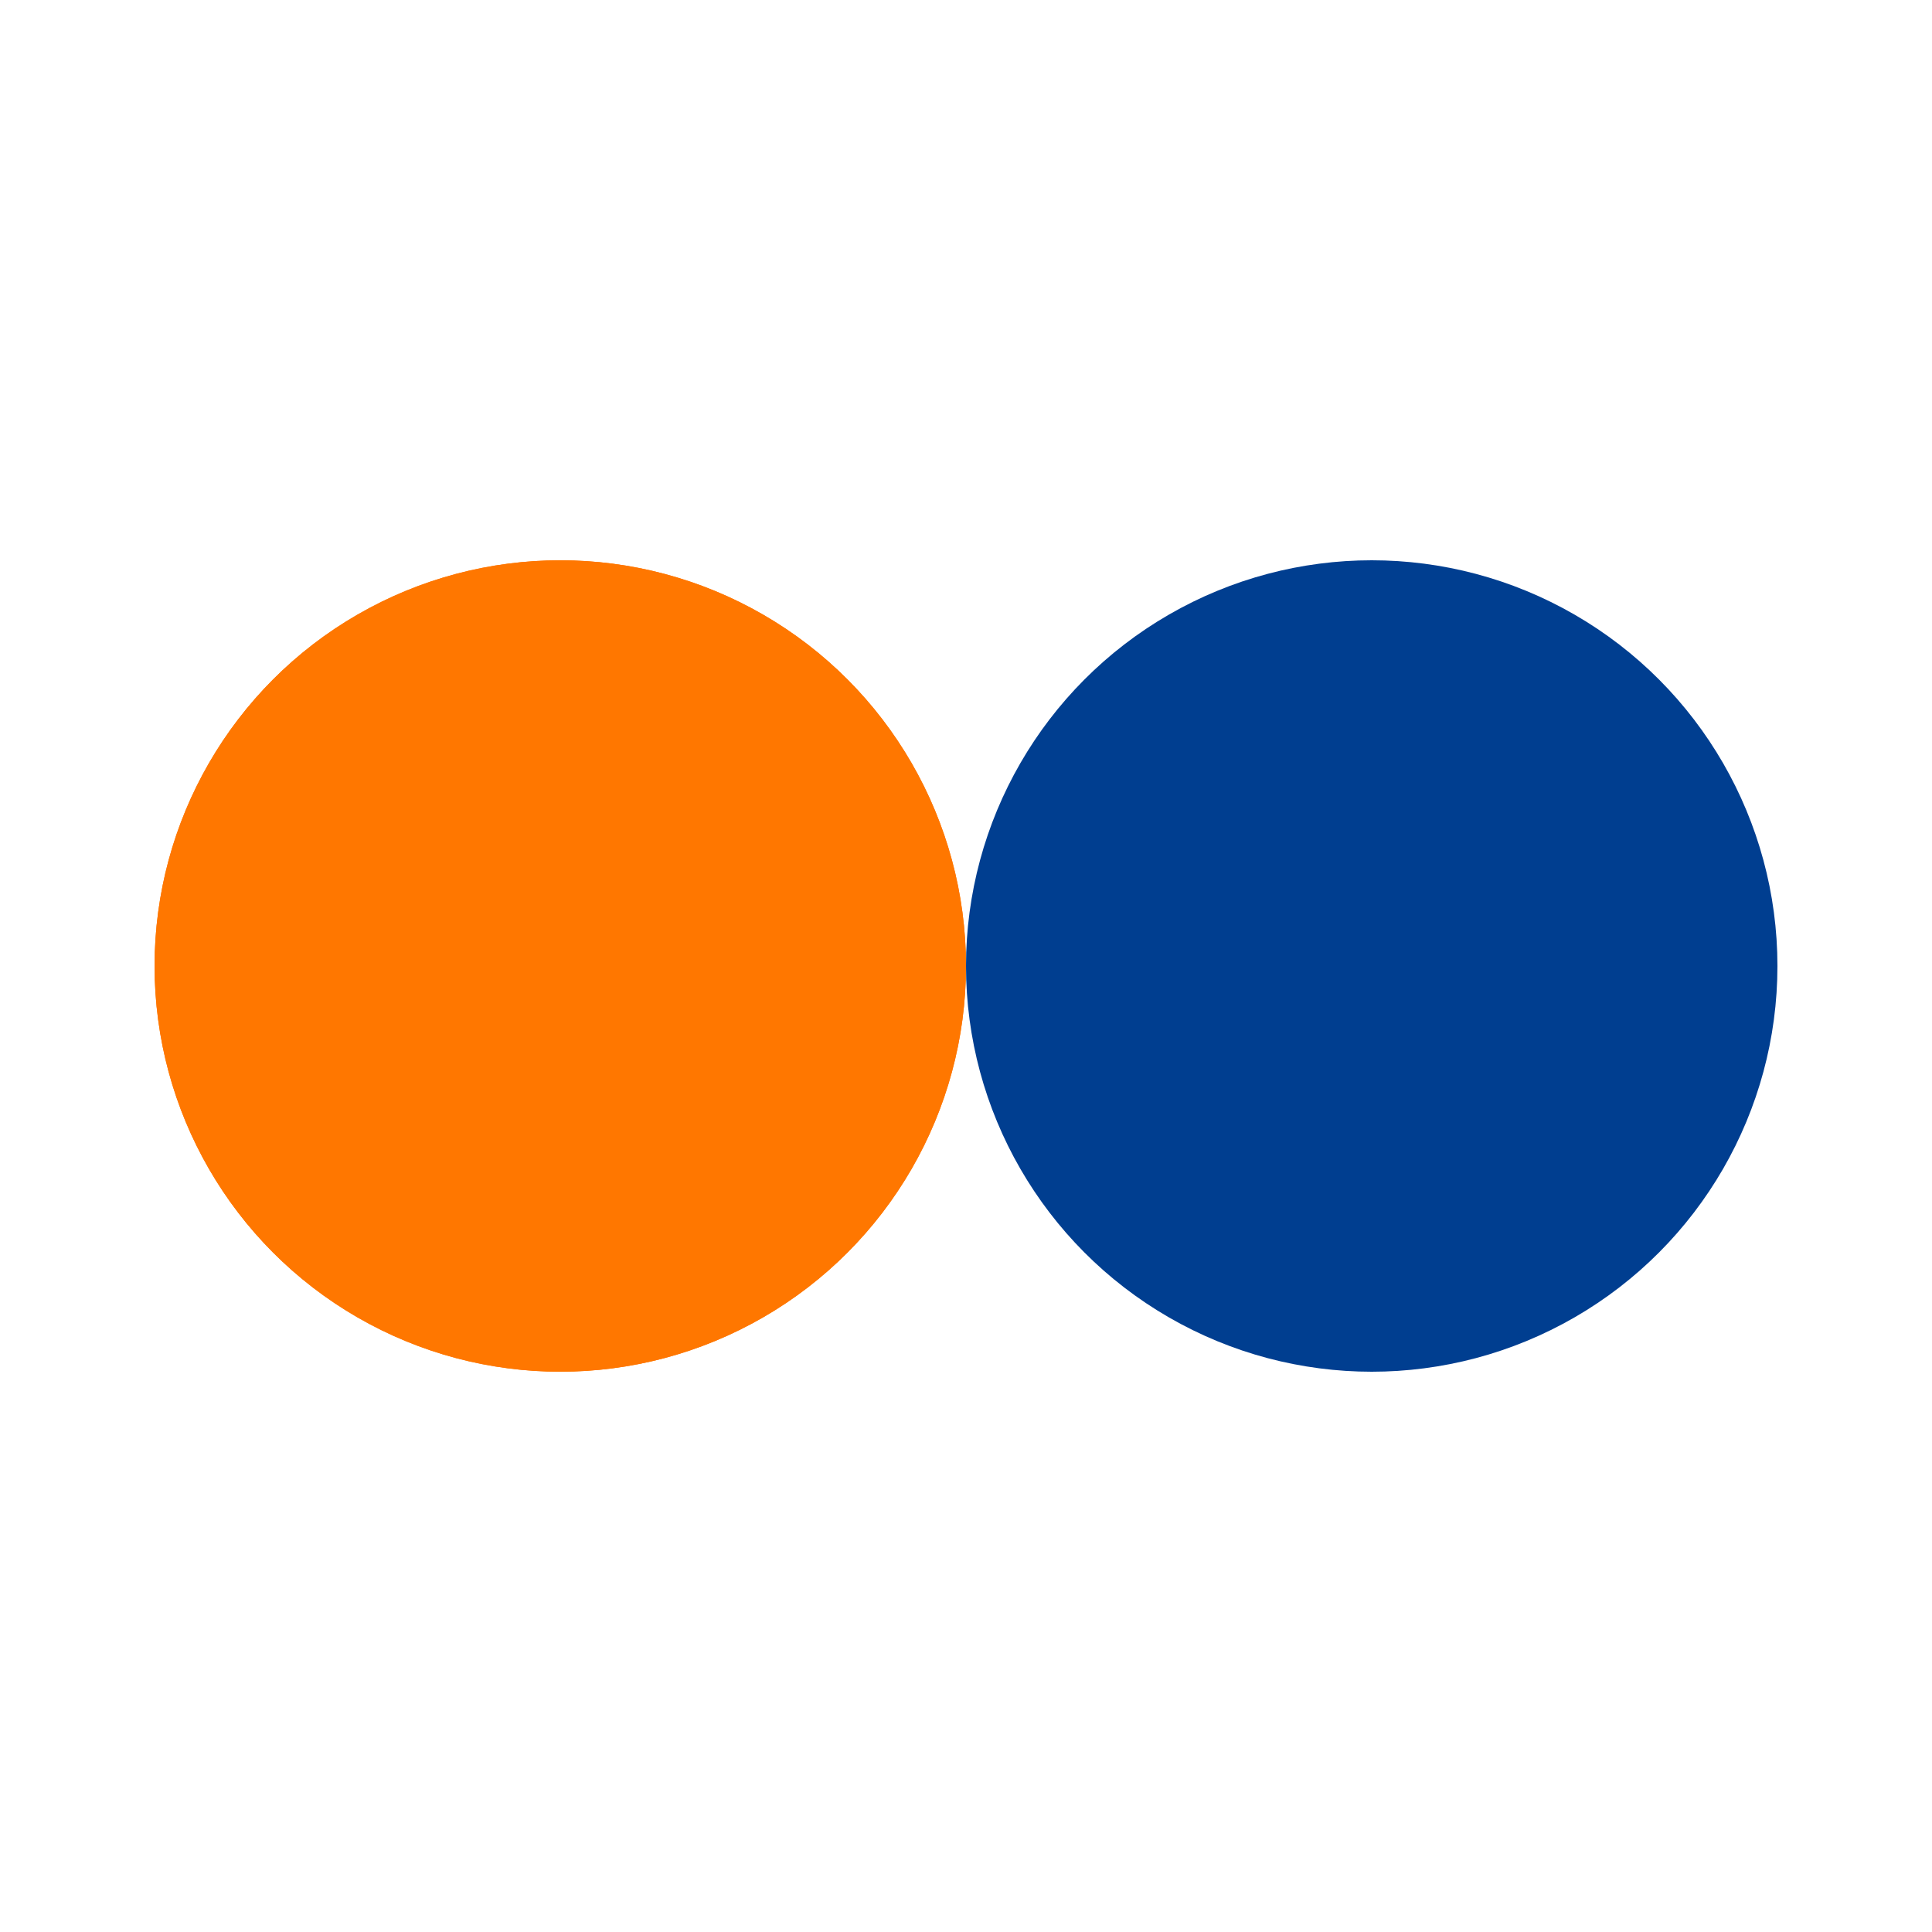 <?xml version="1.0" encoding="utf-8"?>
<svg xmlns="http://www.w3.org/2000/svg" xmlns:xlink="http://www.w3.org/1999/xlink" style="margin: auto; background: rgb(241, 242, 243); display: block; shape-rendering: auto;" width="203px" height="203px" viewBox="0 0 100 100" preserveAspectRatio="xMidYMid">
<circle cx="29" cy="50" fill="#FF7700" r="21">
  <animate attributeName="cx" repeatCount="indefinite" dur="1s" keyTimes="0;0.5;1" values="29;71;29" begin="-0.5s"></animate>
</circle>
<circle cx="71" cy="50" fill="#003E90" r="21">
  <animate attributeName="cx" repeatCount="indefinite" dur="1s" keyTimes="0;0.5;1" values="29;71;29" begin="0s"></animate>
</circle>
<circle cx="29" cy="50" fill="#FF7700" r="21">
  <animate attributeName="cx" repeatCount="indefinite" dur="1s" keyTimes="0;0.5;1" values="29;71;29" begin="-0.5s"></animate>
  <animate attributeName="fill-opacity" values="0;0;1;1" calcMode="discrete" keyTimes="0;0.499;0.5;1" dur="1s" repeatCount="indefinite"></animate>
</circle>
<!-- [ldio] generated by https://loading.io/ --></svg>